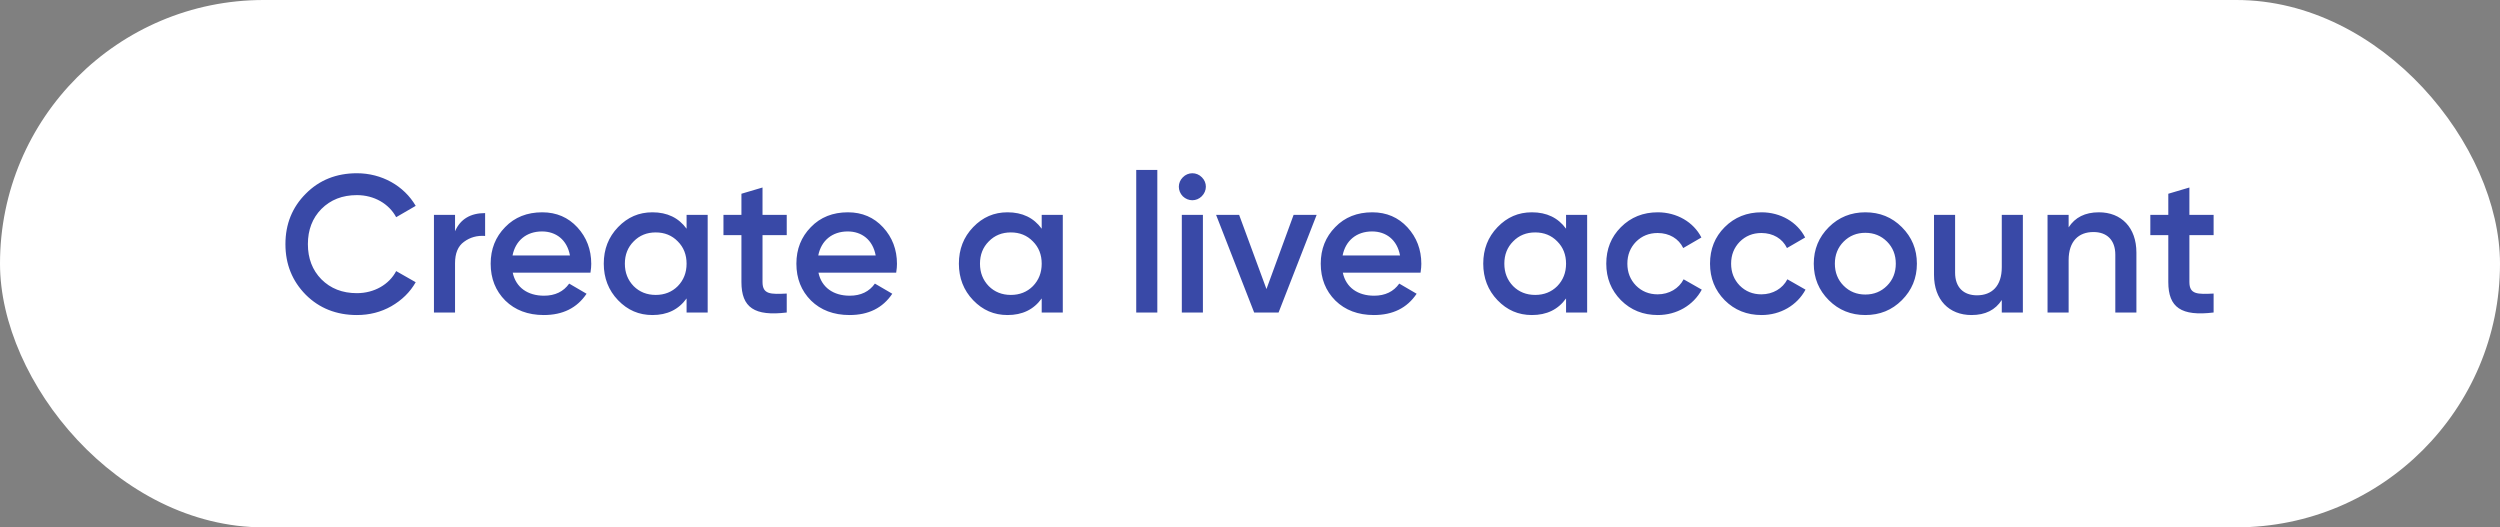 <svg width="128" height="27" viewBox="0 0 128 27" fill="none" xmlns="http://www.w3.org/2000/svg"><rect x="0" y="0" width="128" height="27" fill="#808080" stroke="none"/><rect width="128" height="27" rx="13.5" fill="#fff"/><path d="M18.274 16.13c.64 0 1.23-.15 1.76-.45.54-.31.96-.72 1.25-1.23l-1-.57c-.36.69-1.13 1.13-2.01 1.13-.75 0-1.35-.24-1.82-.71-.46-.47-.69-1.07-.69-1.8s.23-1.33.69-1.8c.47-.47 1.07-.71 1.82-.71.88 0 1.64.44 2.01 1.13l1-.58c-.6-1.03-1.74-1.67-3.01-1.67-1.05 0-1.93.35-2.62 1.05-.69.69-1.04 1.55-1.04 2.58s.35 1.89 1.04 2.59c.69.69 1.57 1.04 2.62 1.04zM23.298 11h-1.08v5h1.08v-2.52c0-.51.15-.88.46-1.1.31-.23.67-.33 1.08-.3v-1.17c-.75 0-1.27.31-1.54.93V11zm6.934 2.96c.03-.19.04-.34.04-.45 0-.73-.24-1.36-.71-1.87s-1.07-.77-1.8-.77c-.77 0-1.41.25-1.9.76-.49.5-.74 1.12-.74 1.87 0 .76.25 1.39.75 1.89.5.49 1.16.74 1.97.74.97 0 1.7-.36 2.19-1.09l-.89-.52c-.29.41-.72.62-1.29.62-.83 0-1.44-.42-1.6-1.18h3.98zm-3.99-.88c.15-.76.71-1.23 1.51-1.23.71 0 1.28.42 1.43 1.23h-2.94zm8.911-1.37c-.41-.56-.99-.84-1.75-.84-.69 0-1.27.25-1.76.76s-.73 1.13-.73 1.87c0 .73.24 1.36.73 1.87s1.07.76 1.76.76c.76 0 1.34-.28 1.75-.85V16h1.08v-5h-1.08v.71zm-2.71 2.94c-.3-.31-.45-.69-.45-1.15 0-.46.15-.84.45-1.14.3-.31.68-.46 1.13-.46.45 0 .83.15 1.13.46.3.3.45.68.45 1.14 0 .46-.15.84-.45 1.15-.3.3-.68.45-1.13.45-.45 0-.83-.15-1.13-.45zM40.281 11h-1.24V9.6l-1.08.32V11h-.92v1.04h.92v2.4c0 1.31.67 1.76 2.32 1.56v-.97c-.82.04-1.24.05-1.24-.59v-2.4h1.24V11zm5.604 2.96c.03-.19.04-.34.04-.45 0-.73-.24-1.36-.71-1.87s-1.07-.77-1.8-.77c-.77 0-1.41.25-1.9.76-.49.5-.74 1.12-.74 1.87 0 .76.25 1.39.75 1.89.5.49 1.16.74 1.97.74.97 0 1.7-.36 2.19-1.09l-.89-.52c-.29.41-.72.62-1.29.62-.83 0-1.44-.42-1.6-1.18h3.98zm-3.99-.88c.15-.76.71-1.23 1.51-1.23.71 0 1.28.42 1.43 1.23h-2.94zm11.44-1.37c-.41-.56-.99-.84-1.75-.84-.69 0-1.27.25-1.76.76s-.73 1.13-.73 1.87c0 .73.24 1.36.73 1.87s1.07.76 1.76.76c.76 0 1.34-.28 1.75-.85V16h1.08v-5h-1.08v.71zm-2.71 2.94c-.3-.31-.45-.69-.45-1.15 0-.46.15-.84.45-1.14.3-.31.68-.46 1.13-.46.45 0 .83.15 1.13.46.3.3.45.68.45 1.14 0 .46-.15.84-.45 1.15-.3.3-.68.45-1.13.45-.45 0-.83-.15-1.13-.45zM59.255 16V8.7h-1.08V16h1.08zm2.274-5.95c.28-.28.28-.7.01-.97-.27-.28-.71-.28-.98 0-.27.27-.27.69 0 .97.28.27.7.27.97 0zm.06 5.95v-5h-1.08v5h1.08zm3.254-1.2l-1.4-3.8h-1.18l1.95 5h1.25l1.95-5h-1.18l-1.39 3.8zm7.889-.84c.03-.19.04-.34.04-.45 0-.73-.24-1.36-.71-1.87s-1.07-.77-1.8-.77c-.77 0-1.41.25-1.9.76-.49.5-.74 1.12-.74 1.87 0 .76.25 1.39.75 1.89.5.49 1.16.74 1.97.74.97 0 1.7-.36 2.19-1.09l-.89-.52c-.29.41-.72.62-1.29.62-.83 0-1.44-.42-1.6-1.18h3.98zm-3.99-.88c.15-.76.71-1.23 1.51-1.23.71 0 1.28.42 1.43 1.23h-2.94zm11.44-1.37c-.41-.56-.99-.84-1.75-.84-.69 0-1.27.25-1.76.76s-.73 1.13-.73 1.87c0 .73.24 1.36.73 1.87s1.07.76 1.76.76c.76 0 1.34-.28 1.75-.85V16h1.08v-5h-1.08v.71zm-2.71 2.94c-.3-.31-.45-.69-.45-1.15 0-.46.15-.84.45-1.14.3-.31.68-.46 1.13-.46.45 0 .83.15 1.13.46.3.3.45.68.45 1.14 0 .46-.15.84-.45 1.15-.3.3-.68.45-1.13.45-.45 0-.83-.15-1.13-.45zm7.409 1.48c.97 0 1.82-.5 2.25-1.3l-.93-.53c-.24.47-.74.77-1.33.77-.44 0-.81-.15-1.11-.45-.29-.3-.44-.67-.44-1.12 0-.45.15-.82.44-1.12.3-.3.67-.45 1.11-.45.6 0 1.08.29 1.31.77l.93-.54c-.4-.79-1.26-1.29-2.23-1.29-.75 0-1.38.25-1.89.76-.5.5-.75 1.12-.75 1.87 0 .74.25 1.36.75 1.87.51.51 1.14.76 1.89.76zm5.312 0c.97 0 1.82-.5 2.25-1.3l-.93-.53c-.24.47-.74.77-1.33.77-.44 0-.81-.15-1.11-.45-.29-.3-.44-.67-.44-1.12 0-.45.15-.82.44-1.12.3-.3.67-.45 1.11-.45.6 0 1.08.29 1.31.77l.93-.54c-.4-.79-1.26-1.29-2.23-1.29-.75 0-1.38.25-1.89.76-.5.5-.75 1.12-.75 1.87 0 .74.25 1.36.75 1.87.51.51 1.14.76 1.89.76zm5.312 0c.74 0 1.36-.25 1.87-.76s.77-1.13.77-1.87c0-.74-.26-1.36-.77-1.87s-1.13-.76-1.87-.76c-.73 0-1.36.25-1.87.76s-.77 1.13-.77 1.87c0 .74.26 1.36.77 1.87s1.14.76 1.87.76zm-1.11-1.5c-.3-.3-.45-.68-.45-1.13 0-.45.15-.83.45-1.13.3-.3.67-.45 1.11-.45.44 0 .81.15 1.11.45.3.3.45.68.45 1.13 0 .45-.15.83-.45 1.13-.3.3-.67.45-1.11.45-.44 0-.81-.15-1.11-.45zm8.096-.95c0 .97-.51 1.44-1.27 1.44-.69 0-1.12-.41-1.12-1.16V11h-1.08v3.07c0 1.28.77 2.06 1.92 2.06.71 0 1.22-.26 1.55-.77V16h1.08v-5h-1.08v2.68zm4.973-2.81c-.71 0-1.22.26-1.55.77V11h-1.08v5h1.08v-2.68c0-.97.51-1.44 1.27-1.44.69 0 1.12.41 1.12 1.16V16h1.08v-3.07c0-1.28-.77-2.06-1.92-2.06zm5.873.13h-1.24V9.6l-1.08.32V11h-.92v1.04h.92v2.4c0 1.31.67 1.76 2.32 1.56v-.97c-.82.04-1.24.05-1.24-.59v-2.4h1.24V11z" fill="#3949A7"/></svg>